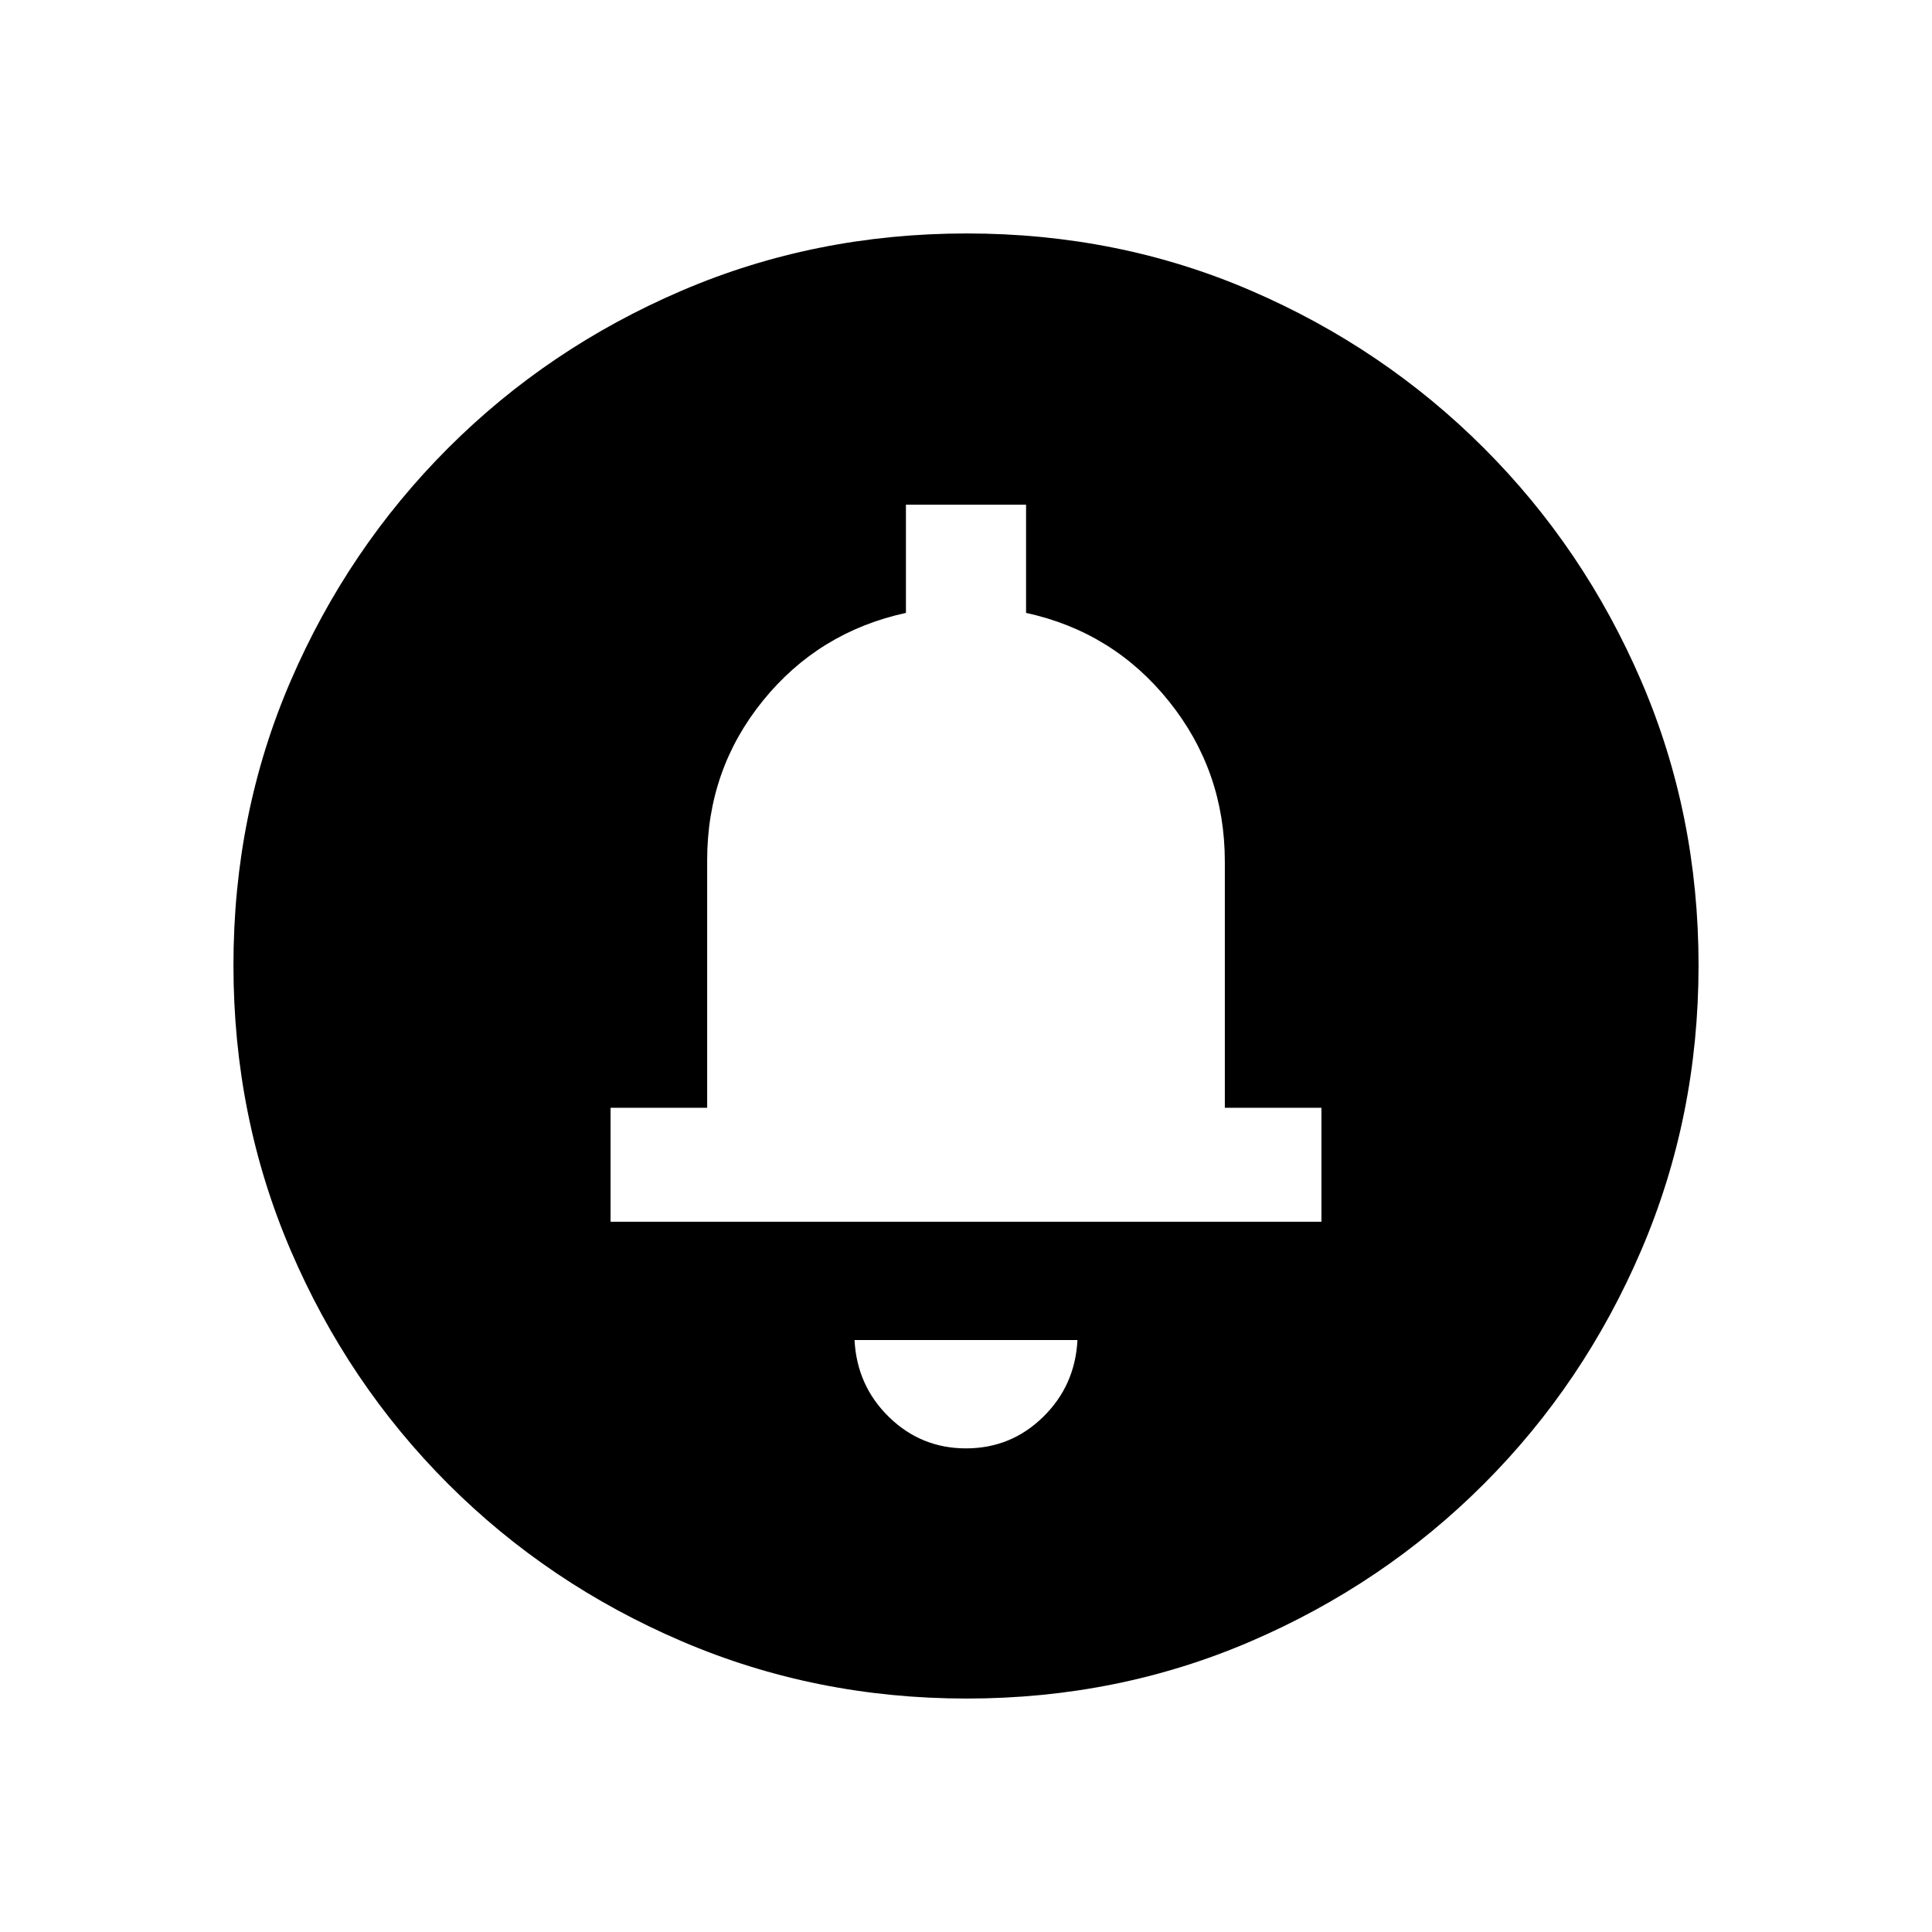 <svg xmlns="http://www.w3.org/2000/svg" height="20" viewBox="0 -960 960 960" width="20"><path d="M480-240.309q22.307 0 38.269-15.576 15.961-15.577 17.115-38.269H424.616q1.154 22.692 17.115 38.269 15.962 15.576 38.269 15.576ZM303.386-352.924h353.228v-56.615h-48v-122.307q0-45-27.692-79.577-27.692-34.576-71.076-44.038v-53.769h-59.692v53.769q-43.384 9.462-71.076 43.654-27.692 34.192-27.692 79.191v123.077h-48v56.615ZM480-409.539Zm.343 293.538q-75.112 0-141.48-28.42-66.369-28.42-116.182-78.21-49.814-49.791-78.247-116.087t-28.433-141.673q0-75.378 28.42-141.246 28.42-65.869 78.21-115.682 49.791-49.814 116.087-78.247t141.673-28.433q75.378 0 141.246 28.42 65.869 28.42 115.682 78.21 49.814 49.791 78.247 115.853t28.433 141.173q0 75.112-28.42 141.48-28.42 66.369-78.21 116.182-49.791 49.814-115.853 78.247t-141.173 28.433Z"/></svg>